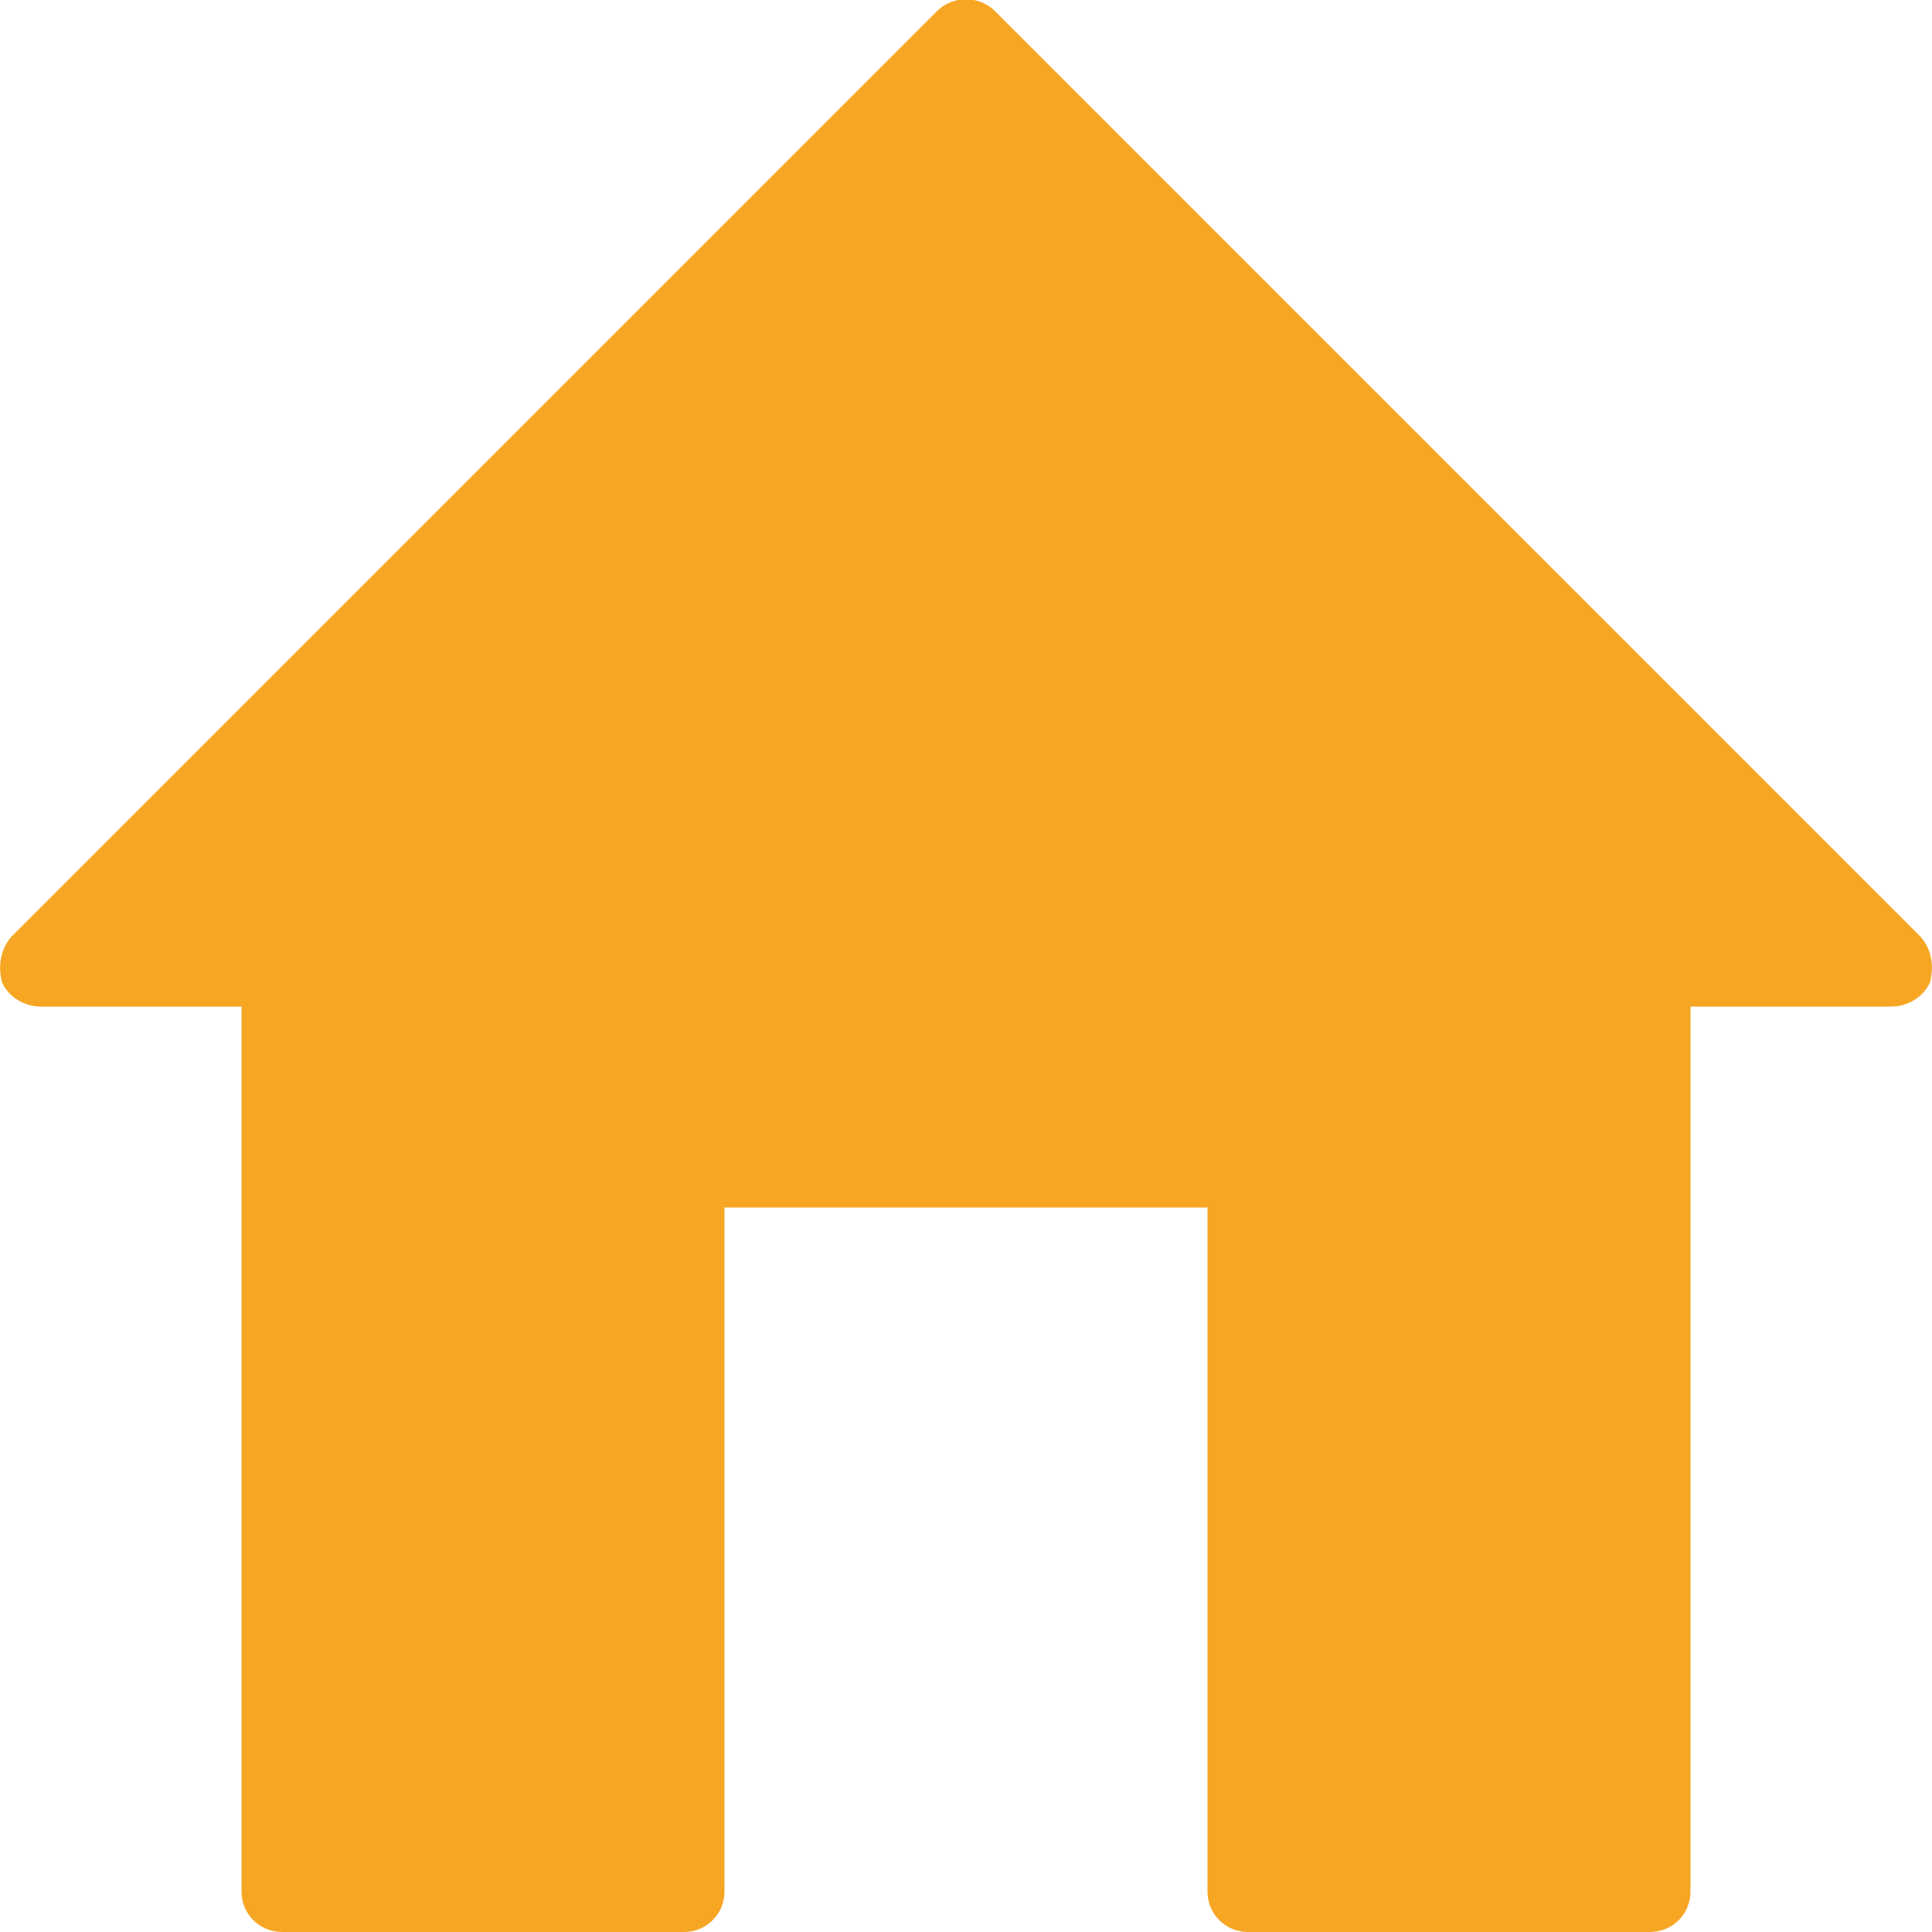 <?xml version="1.0" encoding="UTF-8" standalone="no"?>
<svg width="24px" height="24px" viewBox="0 0 24 24" version="1.1" xmlns="http://www.w3.org/2000/svg" xmlns:xlink="http://www.w3.org/1999/xlink" xmlns:sketch="http://www.bohemiancoding.com/sketch/ns">
    <!-- Generator: Sketch 3.2.2 (9983) - http://www.bohemiancoding.com/sketch -->
    <title>category-housing-icon</title>
    <desc>Created with Sketch.</desc>
    <defs></defs>
    <g id="Featured-Resources" stroke="none" stroke-width="1" fill="none" fill-rule="evenodd" sketch:type="MSPage">
        <g sketch:type="MSArtboardGroup" transform="translate(-181, -746)" id="HOUSING-CATEGORY" fill="#F6A623">
            <g sketch:type="MSLayerGroup" transform="translate(181, 745)">
                <path d="M23.977,13.199 C24.023,13 24,12.801 23.859,12.637 L12.363,1.141 C12.164,0.941 11.836,0.941 11.637,1.141 L0.141,12.637 C-3.5249581e-15,12.801 -0.023,13 0.023,13.199 C0.105,13.387 0.305,13.504 0.504,13.504 L3,13.504 L3,24.496 C3,24.777 3.223,25 3.504,25 L8.496,25 C8.777,25 9,24.777 9,24.496 L9,16 L15,16 L15,24.496 C15,24.777 15.223,25 15.504,25 L20.496,25 C20.777,25 21,24.777 21,24.496 L21,13.504 L23.496,13.504 C23.695,13.504 23.895,13.387 23.977,13.199 L23.977,13.199 Z" id="category-housing-icon" sketch:type="MSShapeGroup"></path>
            </g>
        </g>
    </g>
</svg>